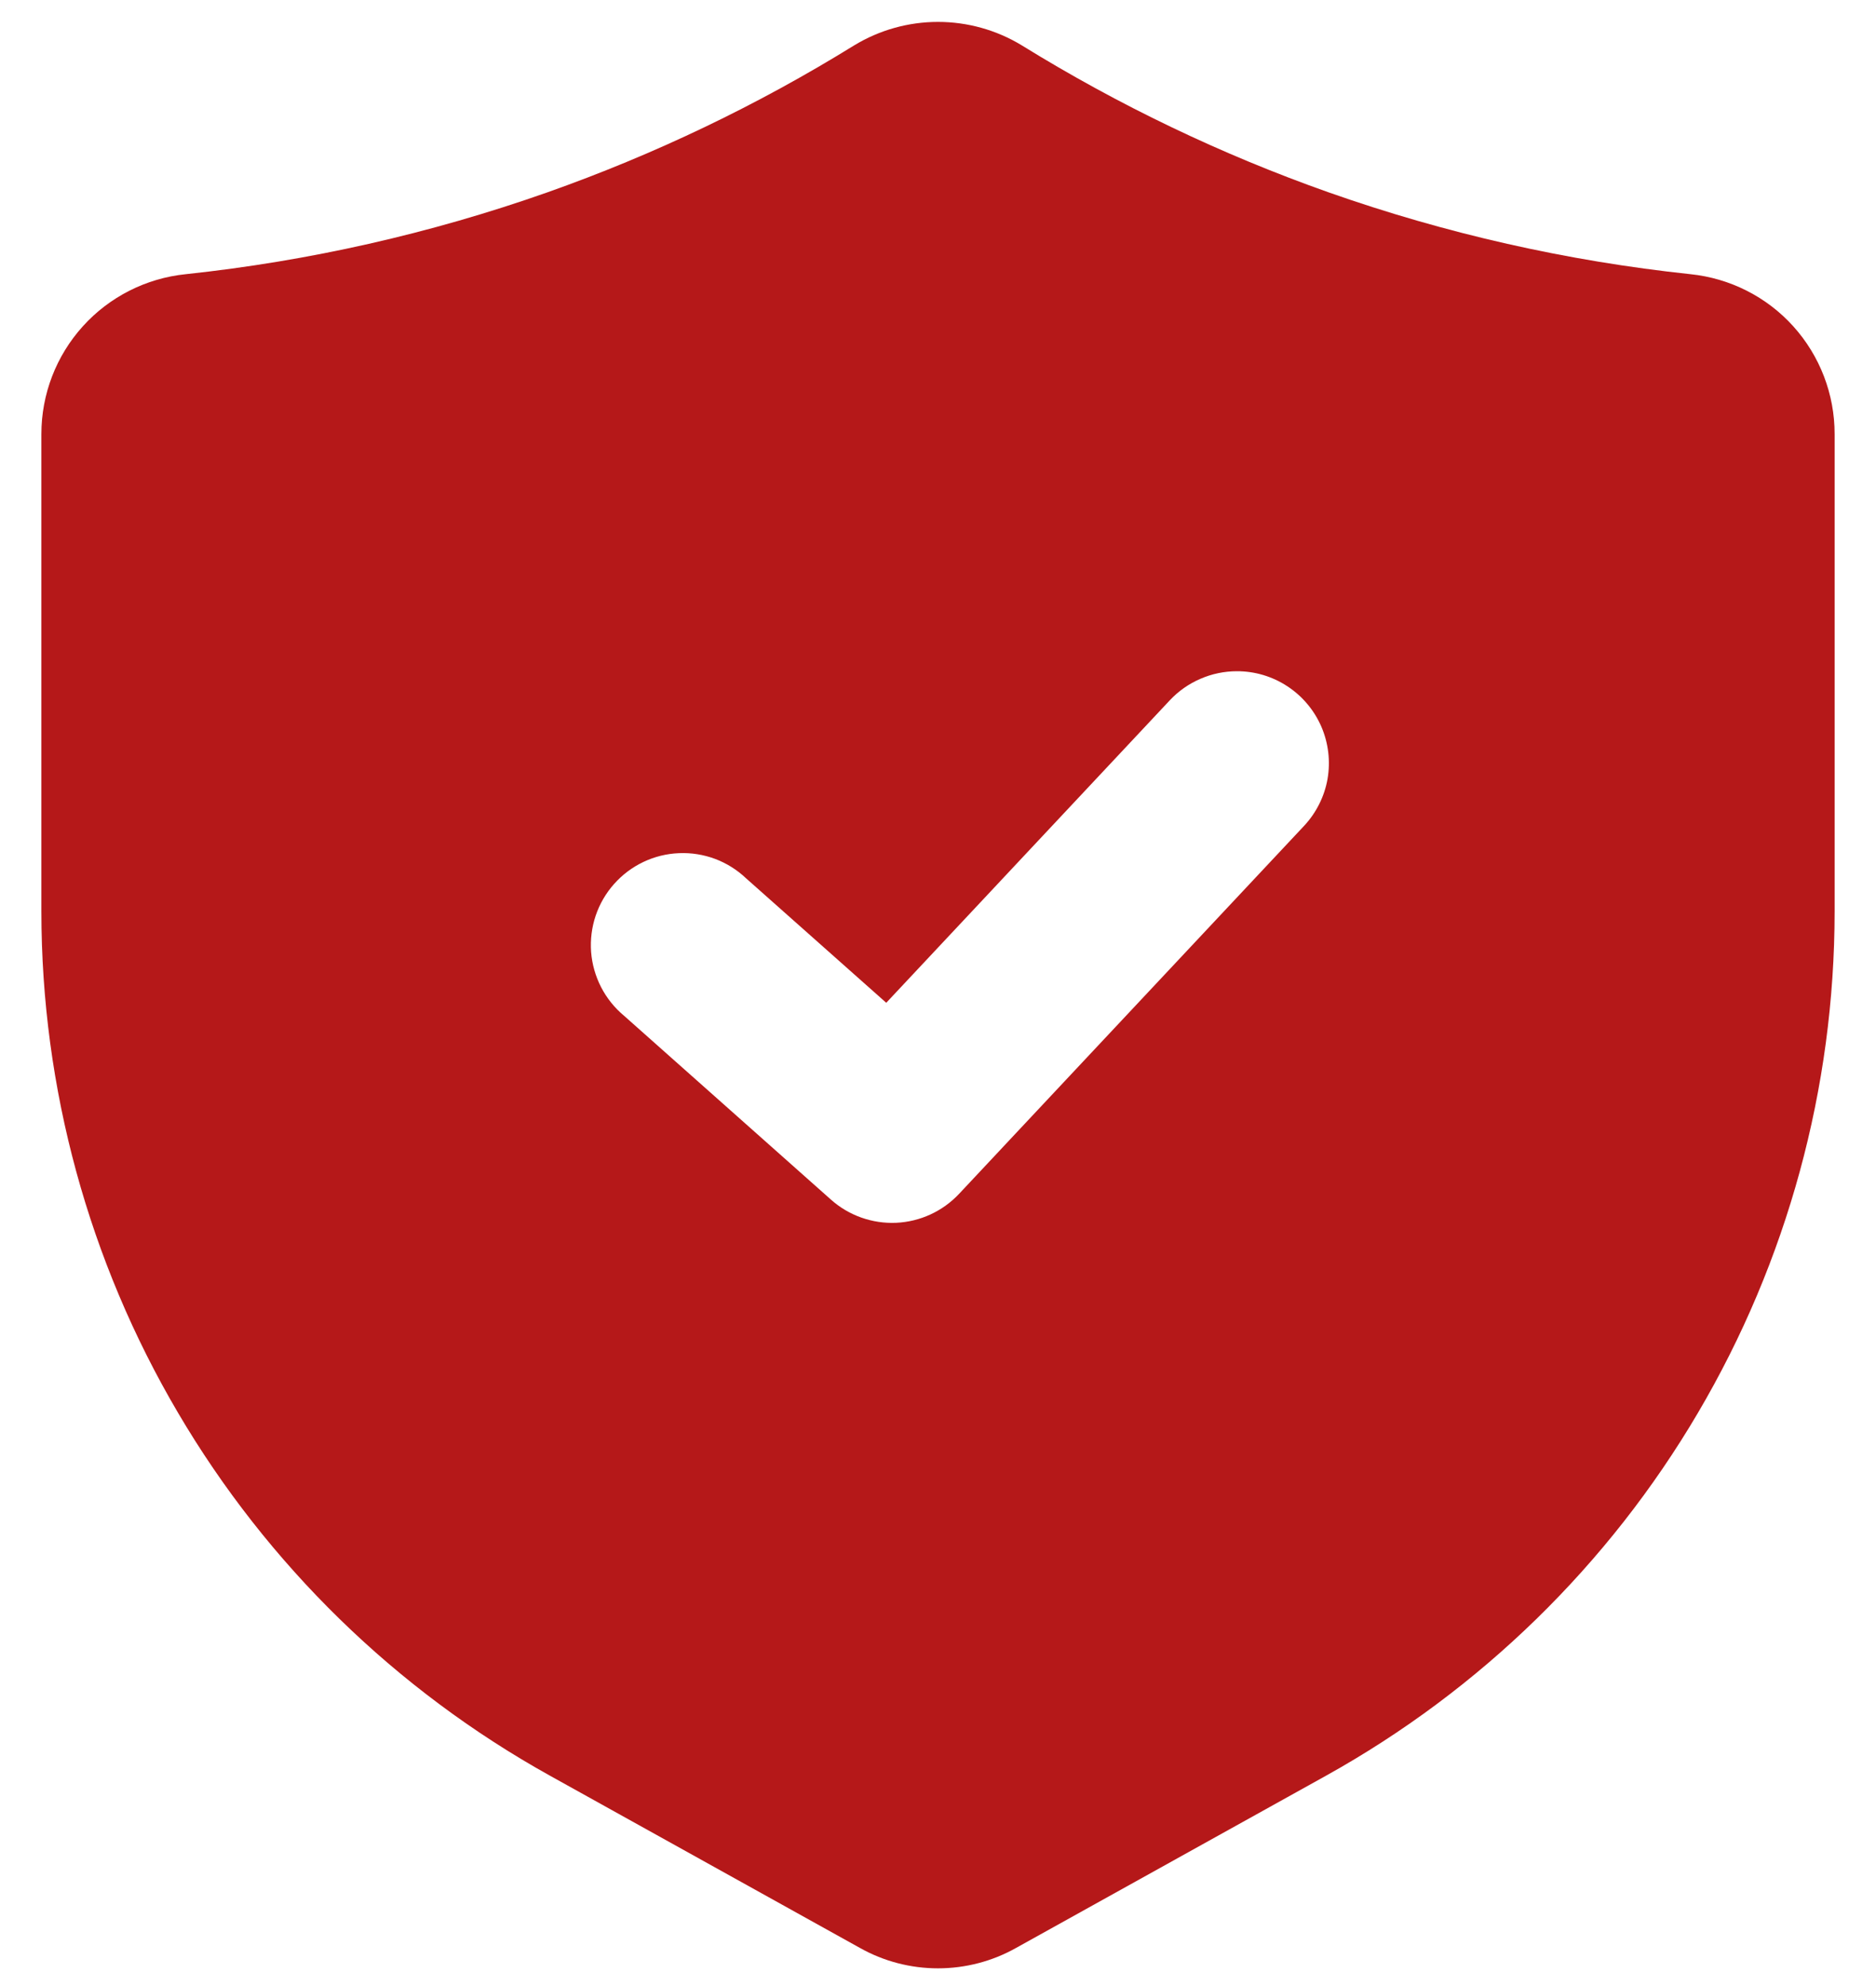 <svg width="34" height="36" viewBox="0 0 34 36" fill="none" xmlns="http://www.w3.org/2000/svg">
<path d="M30.637 4.97C28.402 4.732 26.203 4.235 24.083 3.488C22.138 2.801 20.273 1.907 18.518 0.822C18.061 0.544 17.535 0.397 17 0.397C16.465 0.397 15.939 0.544 15.482 0.822L15.48 0.823C13.726 1.908 11.861 2.801 9.917 3.488C7.798 4.235 5.6 4.732 3.367 4.97C2.649 5.043 1.984 5.38 1.501 5.915C1.018 6.45 0.75 7.145 0.75 7.867V16.525C0.751 19.72 1.606 22.857 3.227 25.61C4.847 28.364 7.174 30.634 9.967 32.187L15.583 35.308C16.016 35.552 16.504 35.679 17 35.679C17.496 35.679 17.984 35.552 18.417 35.308L24.033 32.187C26.826 30.634 29.153 28.364 30.773 25.61C32.394 22.857 33.249 19.72 33.25 16.525V7.868C33.251 7.147 32.984 6.451 32.501 5.915C32.019 5.38 31.354 5.044 30.637 4.97ZM23.632 14.973L17.382 21.64C17.085 21.957 16.676 22.145 16.242 22.165C15.809 22.184 15.384 22.034 15.06 21.745L11.31 18.412C11.138 18.269 10.997 18.093 10.894 17.894C10.792 17.695 10.73 17.478 10.713 17.255C10.697 17.032 10.725 16.808 10.796 16.597C10.868 16.385 10.981 16.19 11.13 16.023C11.278 15.856 11.459 15.72 11.661 15.624C11.863 15.528 12.082 15.474 12.305 15.465C12.528 15.455 12.751 15.491 12.961 15.569C13.17 15.648 13.361 15.768 13.523 15.922L16.062 18.177L21.202 12.693C21.358 12.527 21.546 12.395 21.755 12.305C21.964 12.214 22.189 12.167 22.417 12.167C22.742 12.166 23.06 12.261 23.332 12.44C23.604 12.618 23.817 12.872 23.947 13.17C24.076 13.469 24.115 13.798 24.06 14.119C24.004 14.439 23.854 14.736 23.632 14.973Z" fill="#B51819"/>
</svg>

